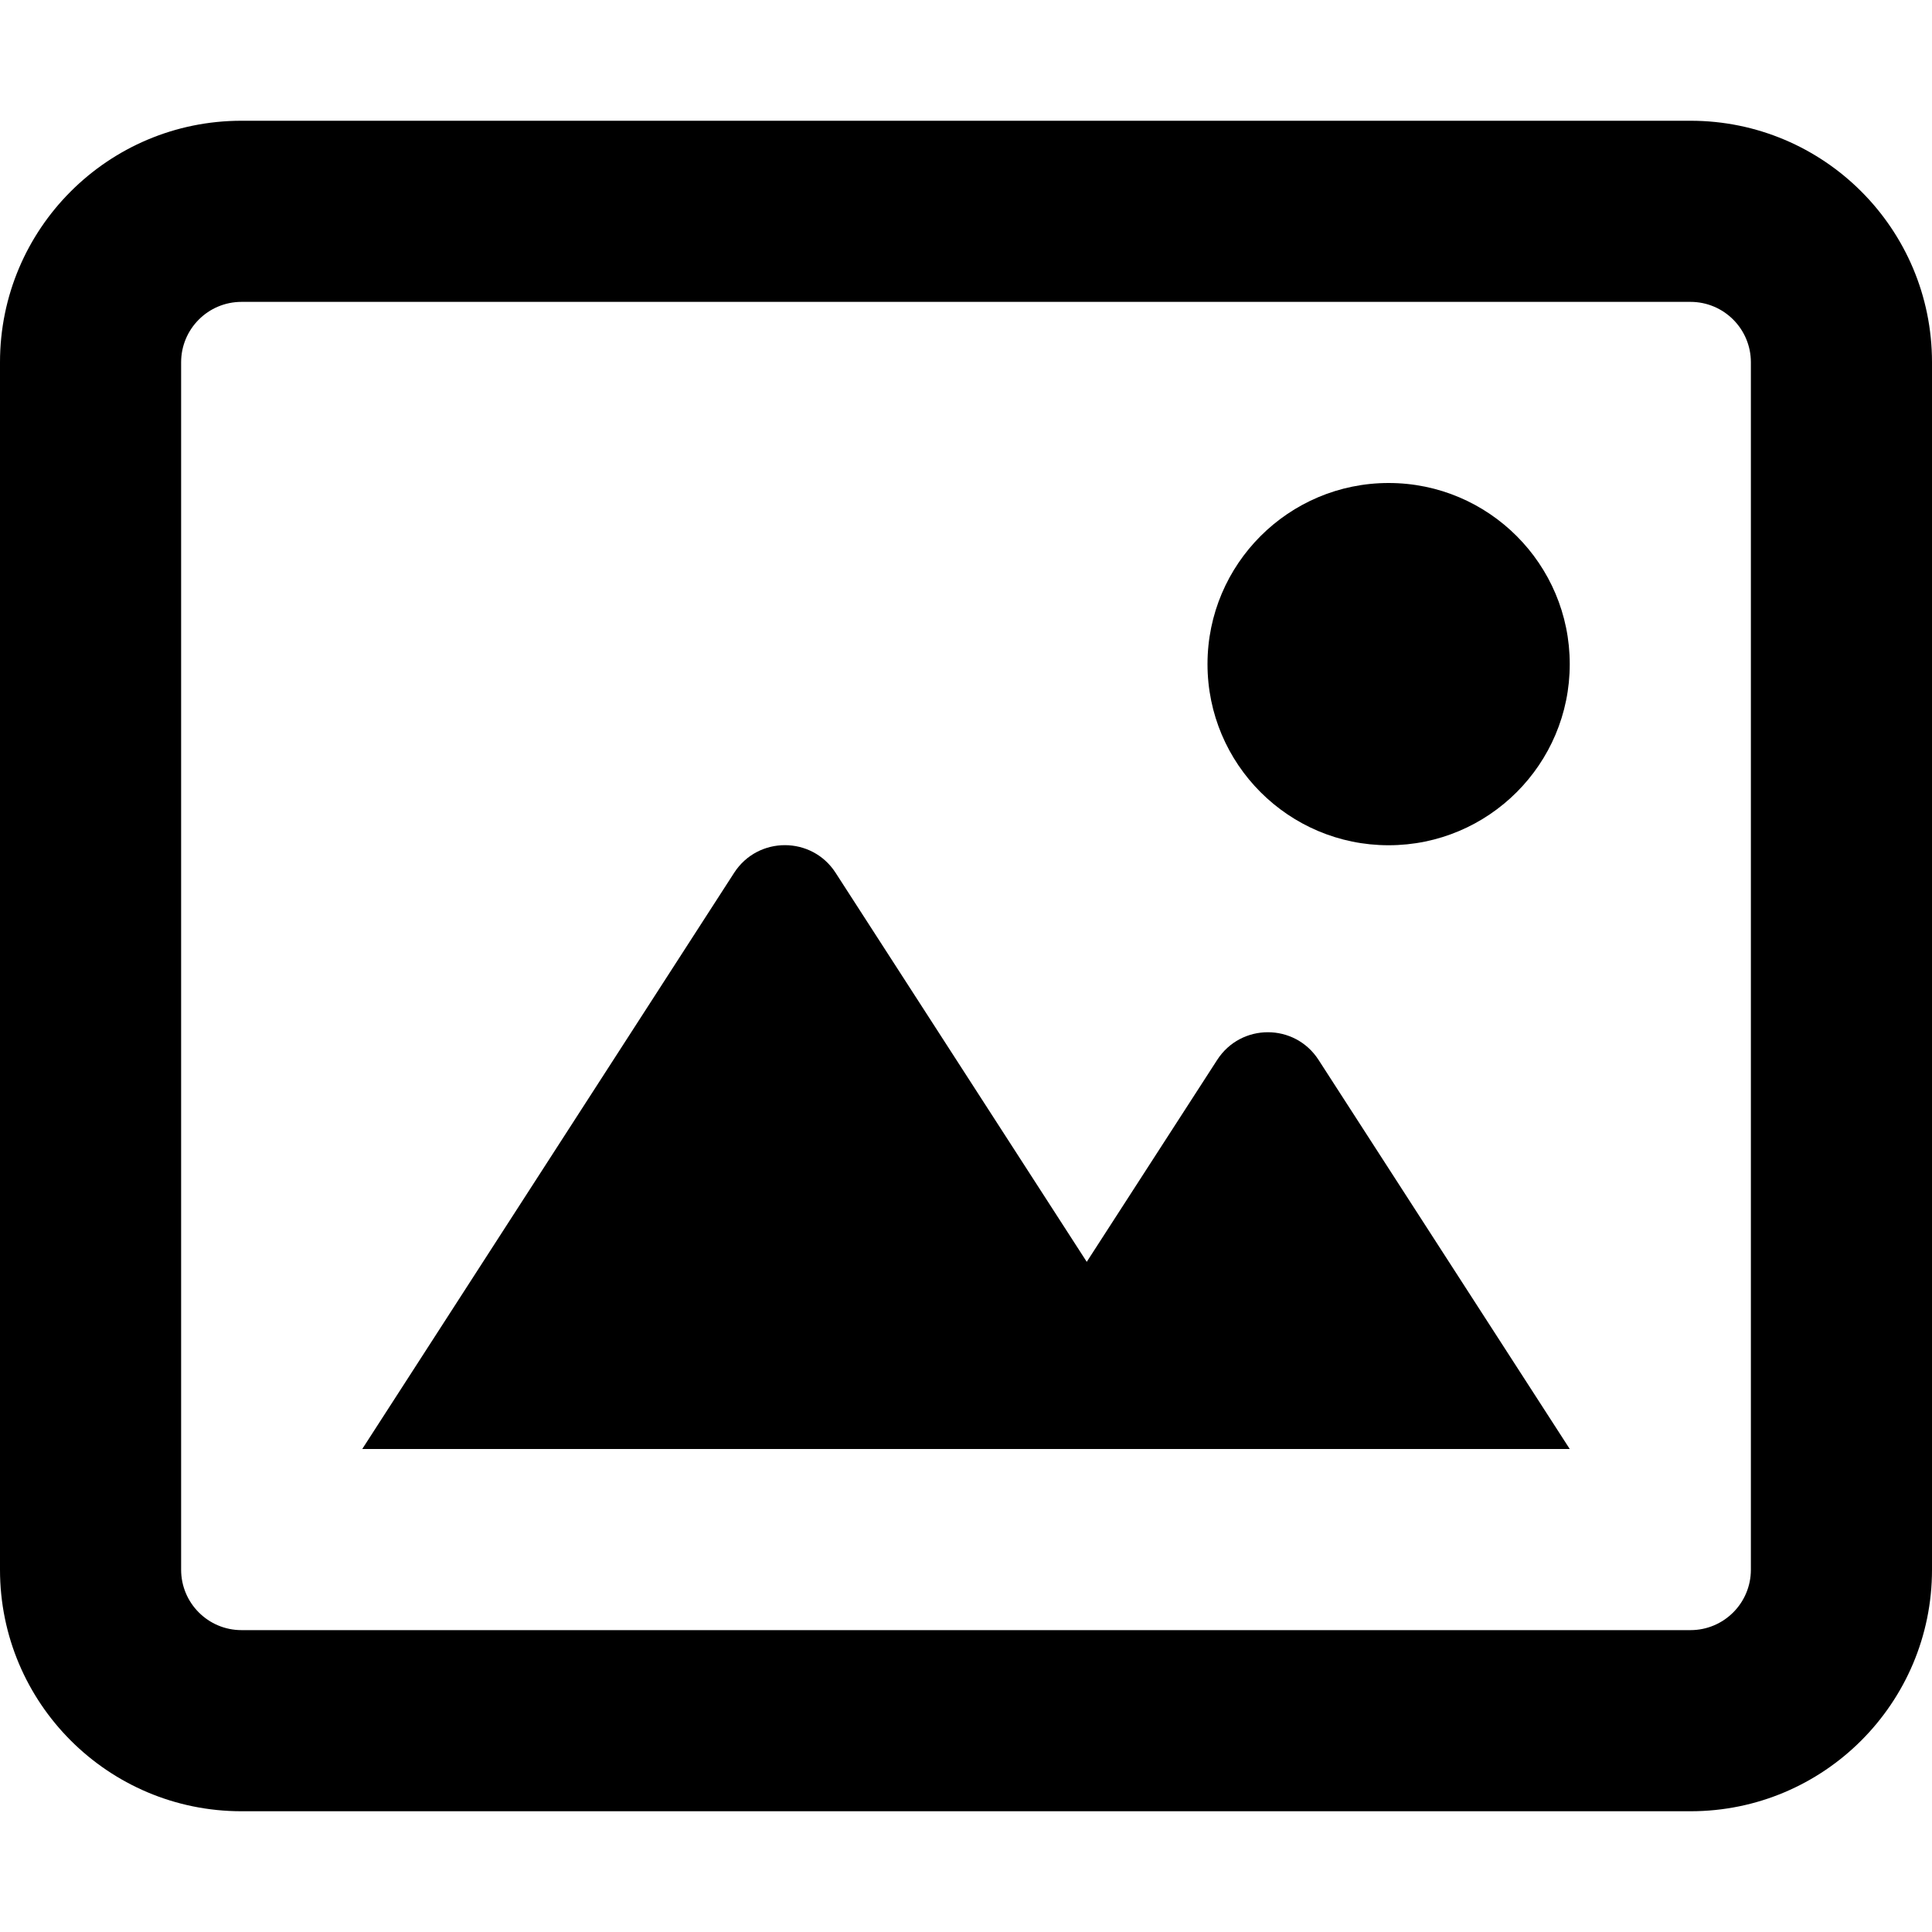 <svg width="16" height="16" viewBox="0 0 16 16" fill="none" xmlns="http://www.w3.org/2000/svg">
<path d="M3 12L6.08 7.228C6.277 6.923 6.723 6.923 6.92 7.228L9 10.45L10.08 8.778C10.277 8.472 10.723 8.472 10.92 8.778L13 12H3Z" fill="currentColor"/>
<path d="M11.5 7C12.328 7 13 6.328 13 5.5C13 4.672 12.328 4 11.5 4C10.672 4 10 4.672 10 5.5C10 6.328 10.672 7 11.5 7Z" fill="currentColor"/>
<path fill-rule="evenodd" clip-rule="evenodd" d="M0 3C0 1.895 0.895 1 2 1H14C15.105 1 16 1.895 16 3V13C16 14.104 15.105 15 14 15H2C0.895 15 0 14.104 0 13V3ZM2 2.5H14C14.276 2.5 14.5 2.724 14.5 3V13C14.5 13.276 14.276 13.5 14 13.5H2C1.724 13.5 1.5 13.276 1.5 13V3C1.5 2.724 1.724 2.5 2 2.5Z" fill="currentColor"/>
</svg>
